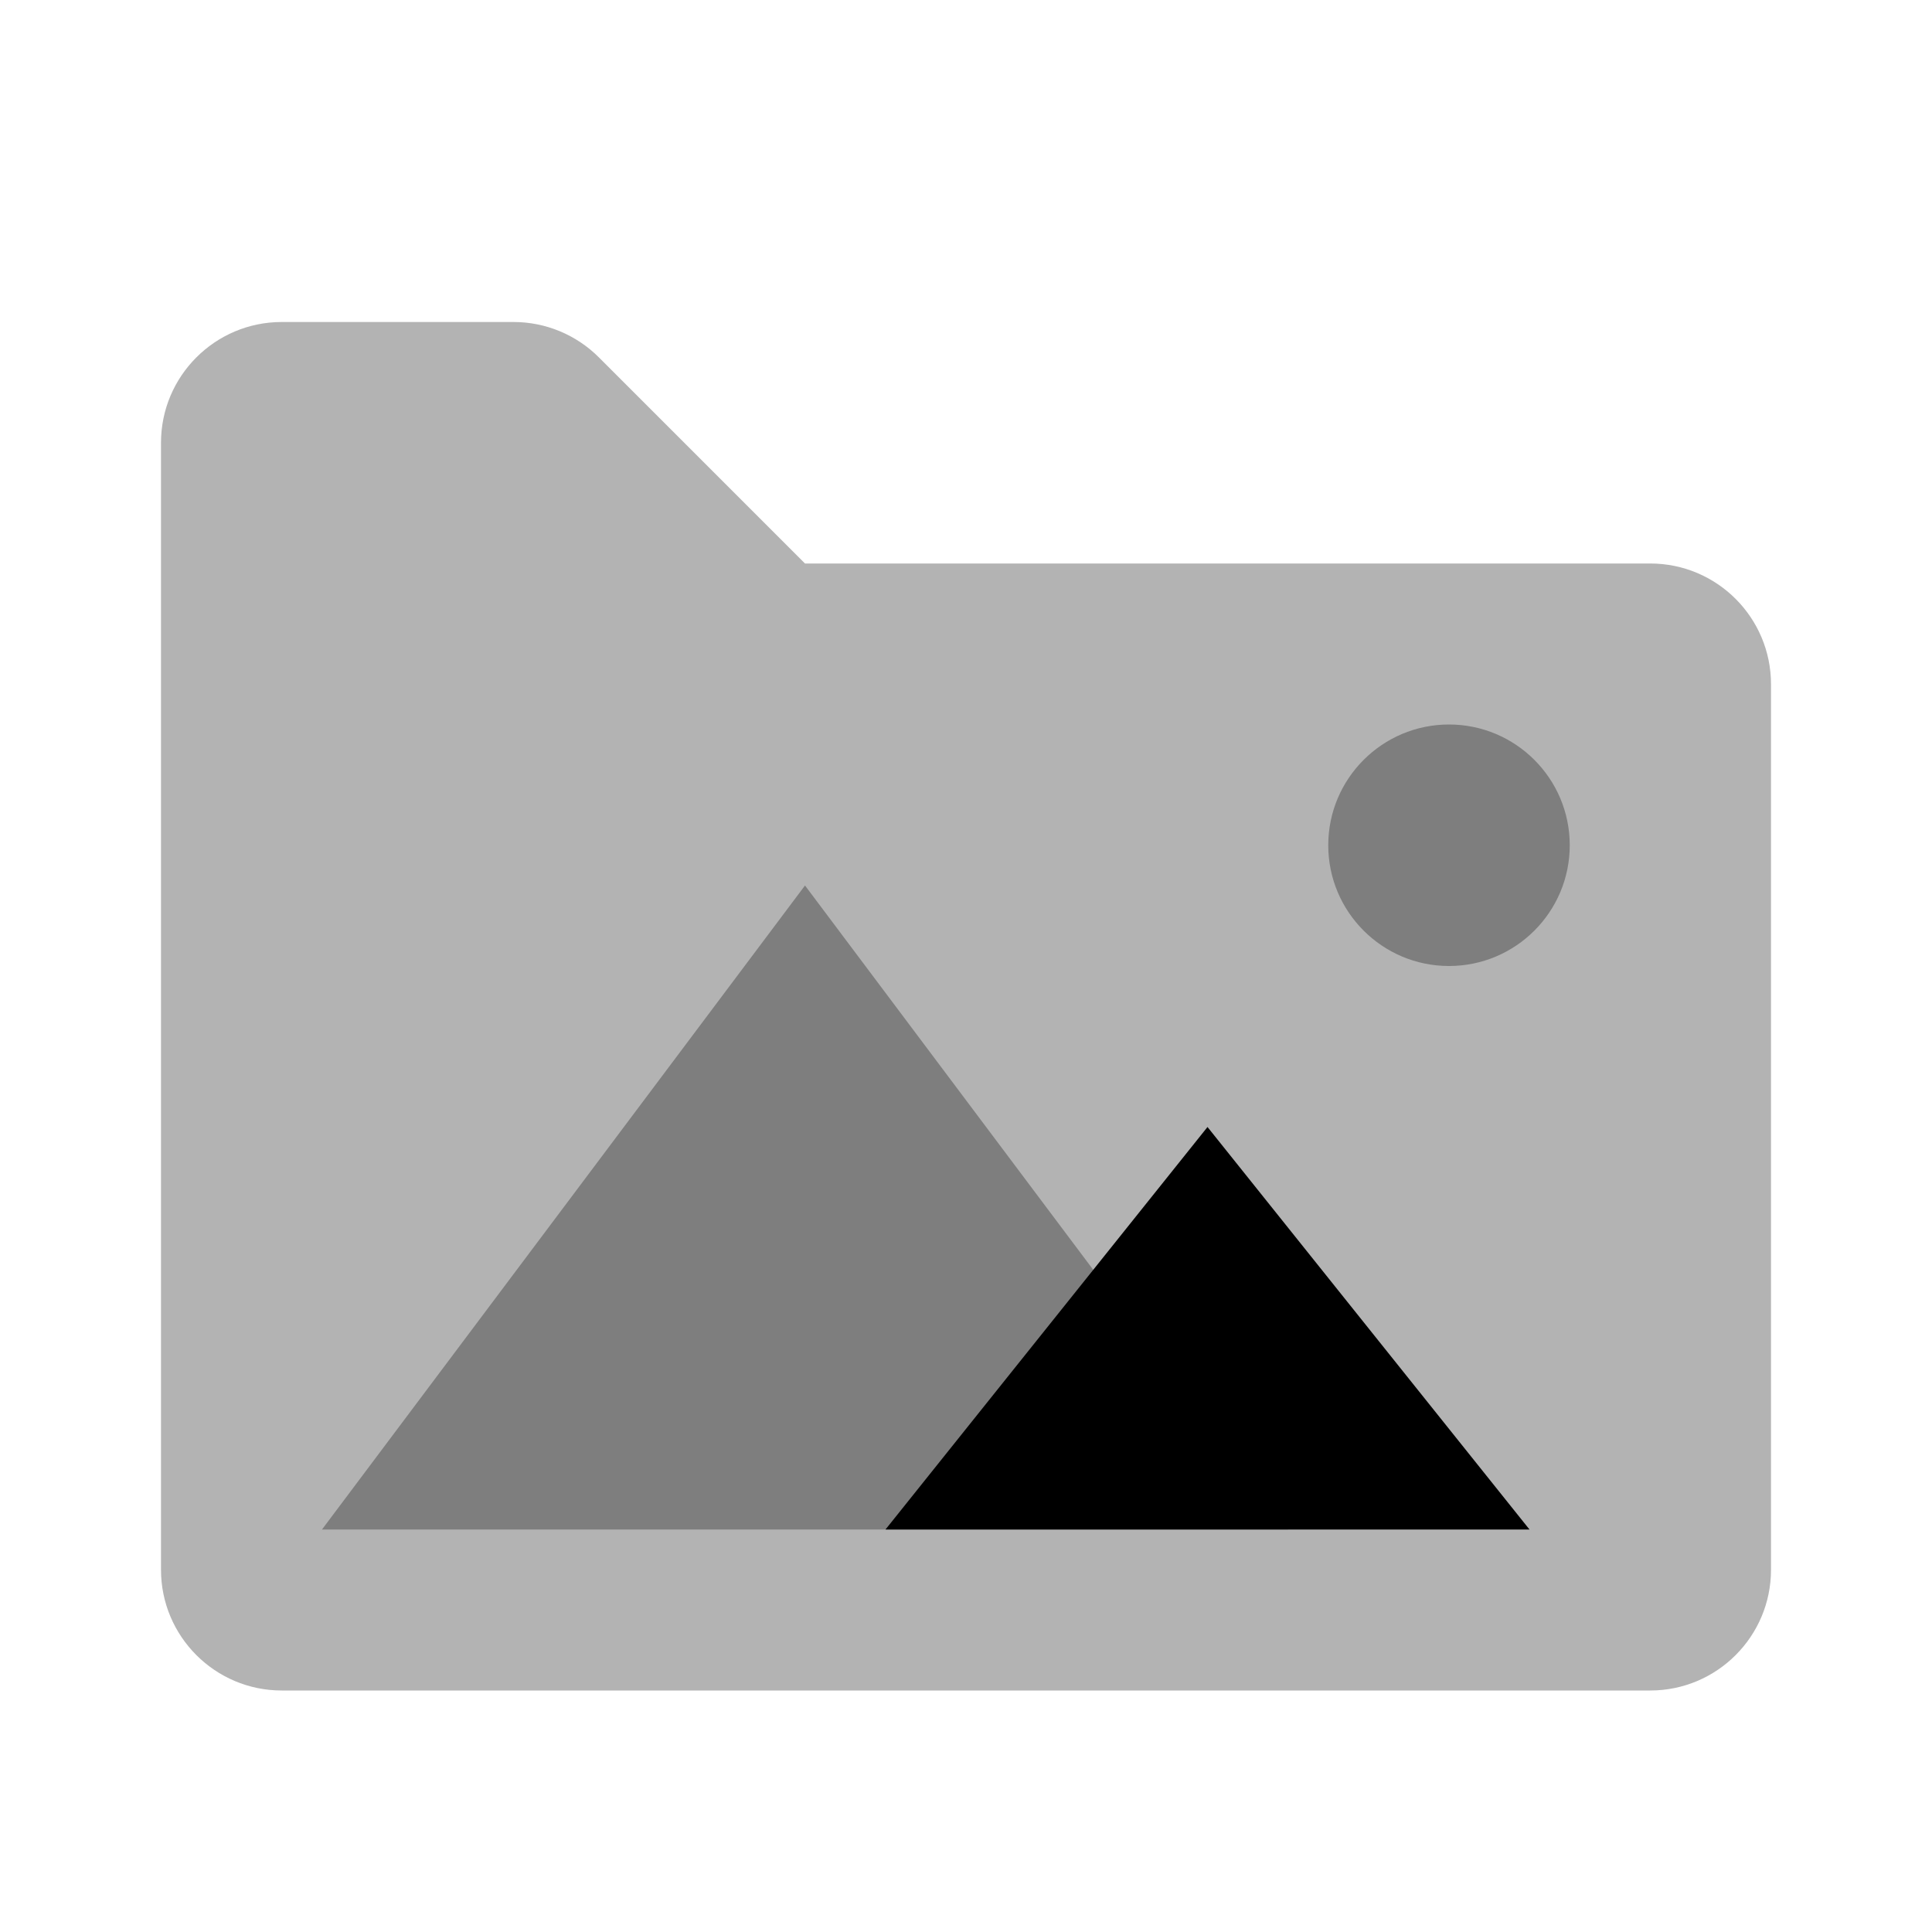 <?xml version="1.0" encoding="UTF-8"?>
<svg width="24px" height="24px" viewBox="0 0 24 24" version="1.1" xmlns="http://www.w3.org/2000/svg">
    <!-- Generator: Sketch 50.2 (55047) - http://www.bohemiancoding.com/sketch -->
    <title>Stockholm-icons / Files / Pictures1</title>
    <desc>Created with Sketch.</desc>
    <defs></defs>
    <g id="Stockholm-icons-/-Files-/-Pictures1" stroke="none" stroke-width="1" fill="none" fill-rule="evenodd">
        <rect id="bound" x="0" y="0" width="24" height="24"></rect>
        <path d="M3.5,21 L20.5,21 C21.328,21 22,20.328 22,19.5 L22,8.5 C22,7.672 21.328,7 20.5,7 L10,7 L7.439,4.439 C7.158,4.158 6.777,4 6.379,4 L3.5,4 C2.672,4 2,4.672 2,5.5 L2,19.5 C2,20.328 2.672,21 3.5,21 Z" id="Combined-Shape" fill="#000000" opacity="0.3"></path>
        <polygon id="Path" fill="#000000" opacity="0.3" points="4 19 10 11 16 19"></polygon>
        <polygon id="Path-Copy" fill="#000000" points="11 19 15 14 19 19"></polygon>
        <path d="M18,12 C18.828,12 19.5,11.328 19.5,10.5 C19.5,9.672 18.828,9 18,9 C17.172,9 16.5,9.672 16.5,10.5 C16.5,11.328 17.172,12 18,12 Z" id="Path" fill="#000000" opacity="0.3"></path>
    </g>
</svg>
